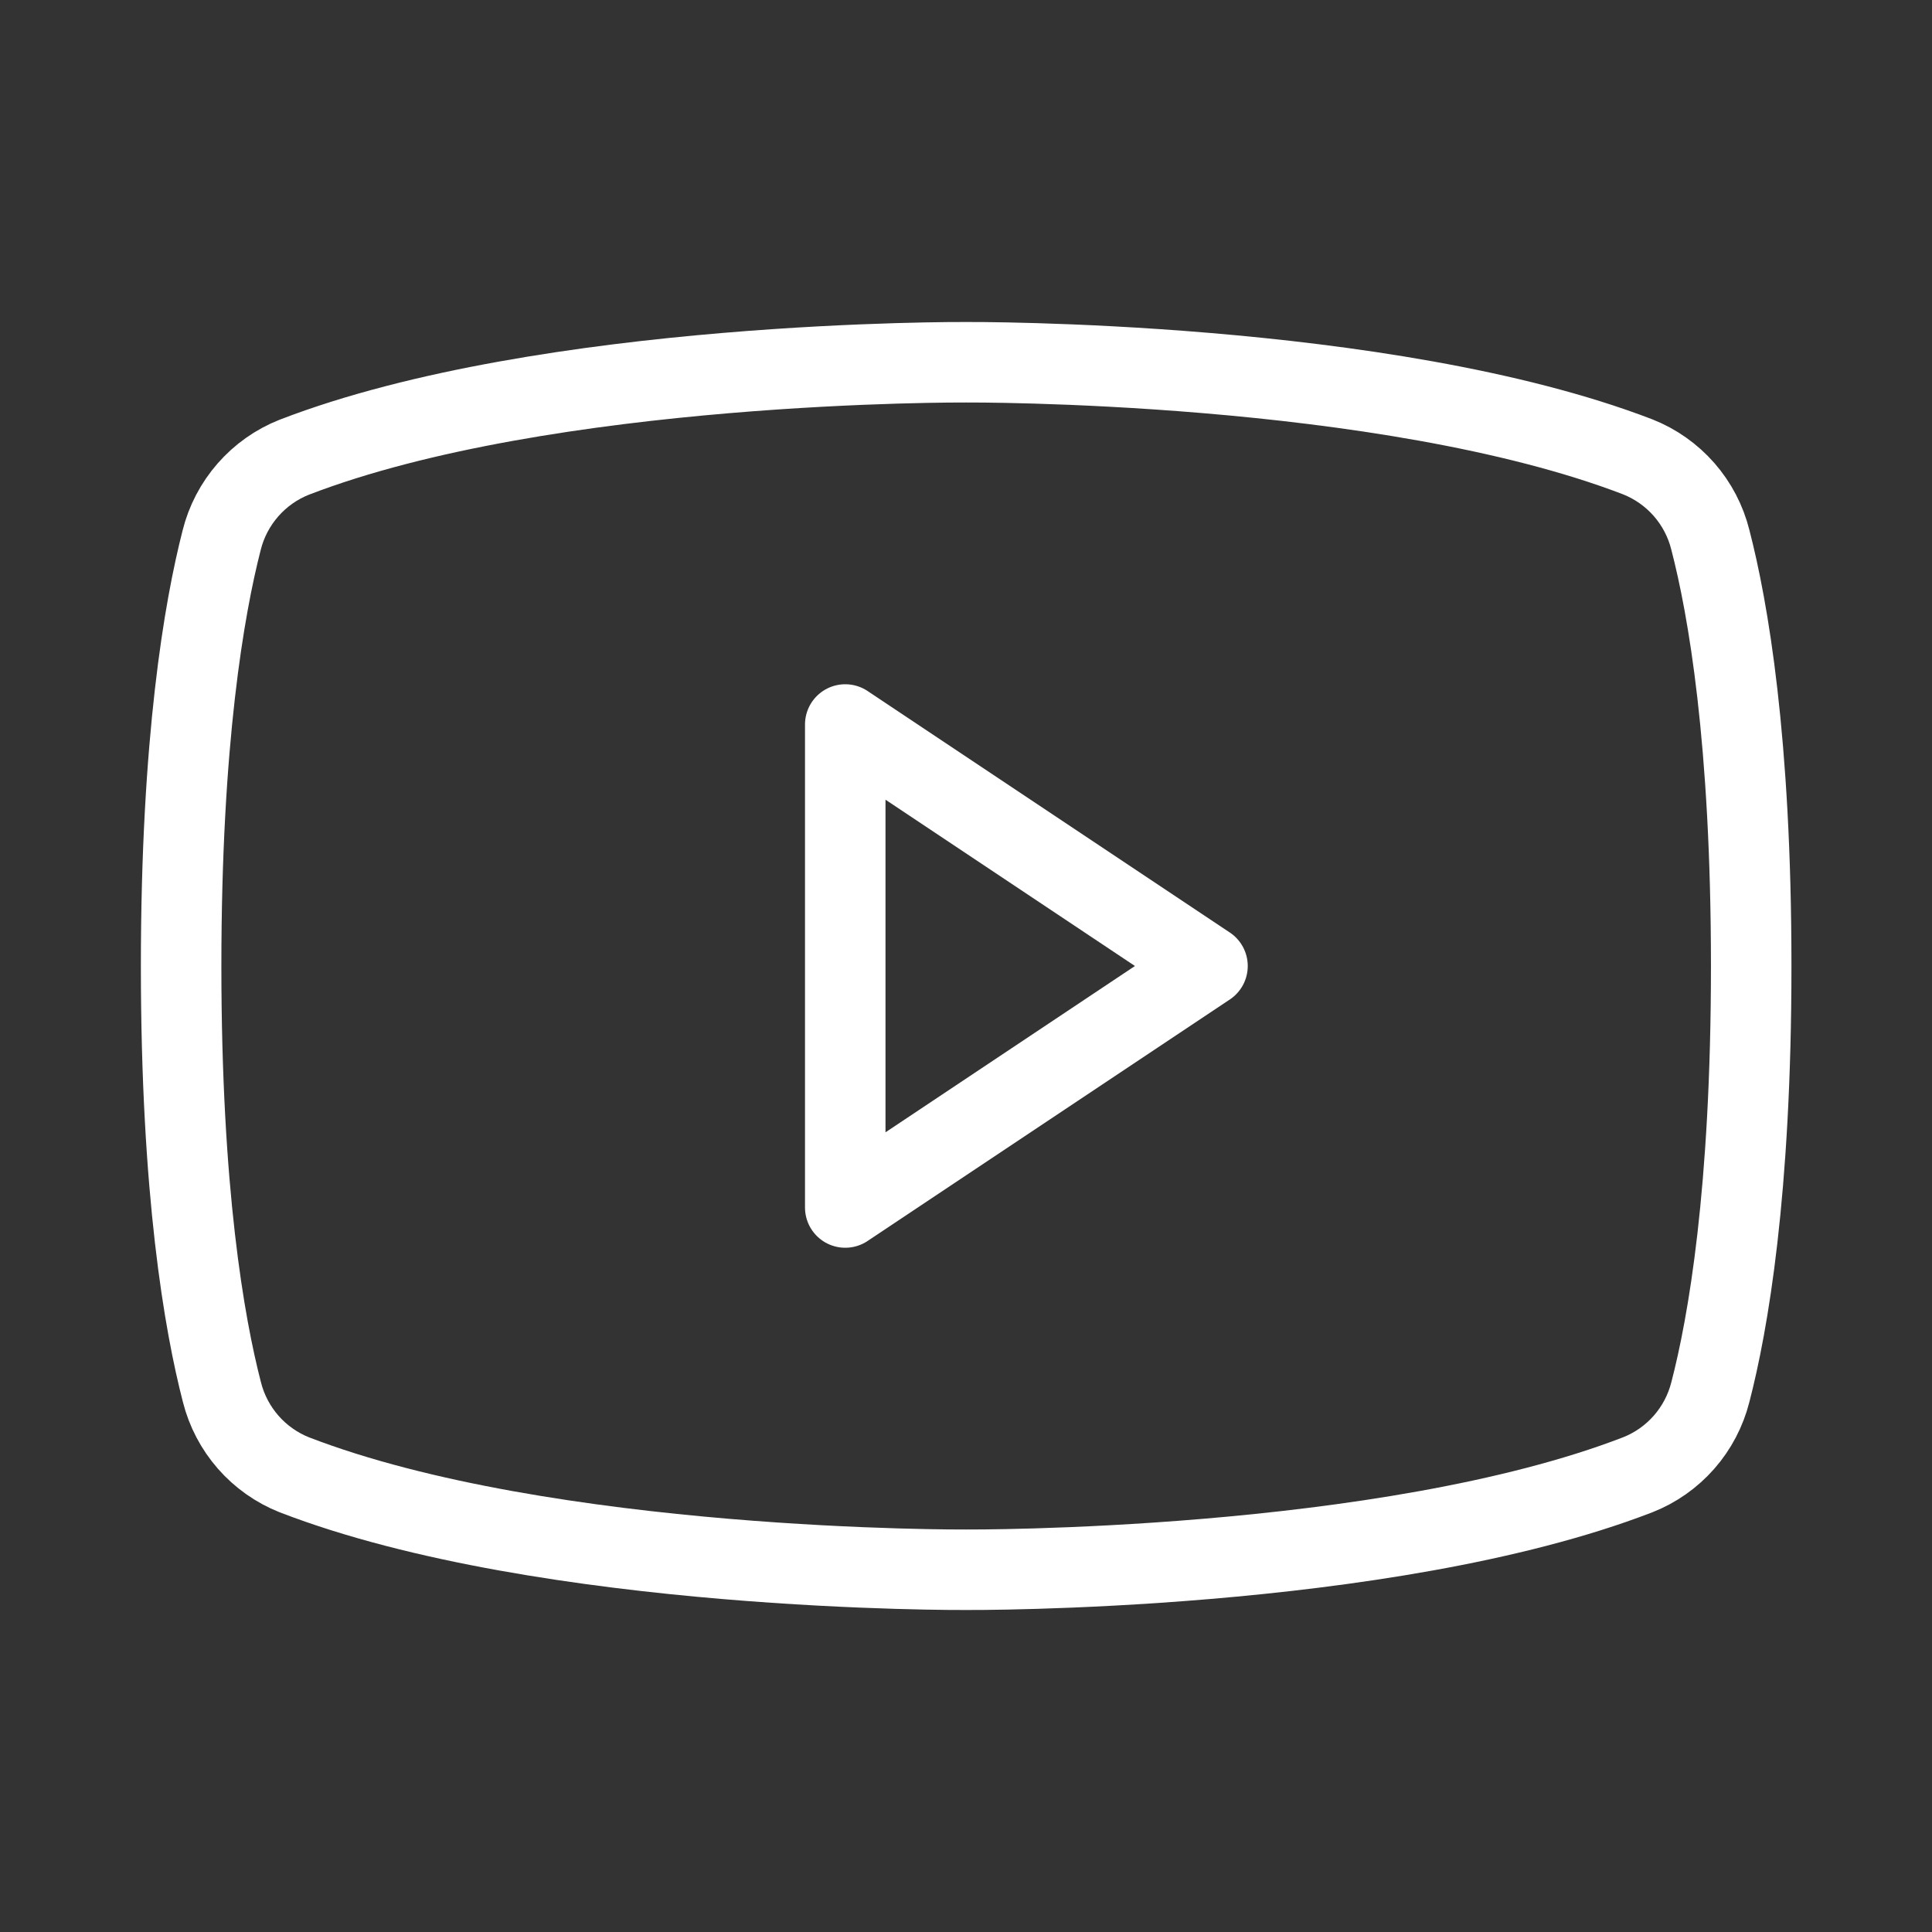 <svg width="48" height="48" viewBox="0 0 48 48" fill="none" xmlns="http://www.w3.org/2000/svg">
<rect x="0" y="0" width="48" height="48" fill="#333333" stroke="none"/>
<g clip-path="url(#clip0_2088_183)">
<path d="M30 24L21 18V30L30 24Z" stroke="white" stroke-width="2" stroke-linecap="round" stroke-linejoin="round"/>
<path d="M4.5 24C4.5 29.608 5.076 32.897 5.514 34.588C5.63 35.048 5.854 35.474 6.166 35.831C6.479 36.188 6.872 36.466 7.312 36.641C13.598 39.066 24 39 24 39C24 39 34.403 39.066 40.688 36.641C41.13 36.467 41.524 36.19 41.838 35.833C42.152 35.476 42.376 35.049 42.493 34.588C42.932 32.901 43.508 29.608 43.508 24C43.508 18.392 42.932 15.103 42.493 13.412C42.378 12.95 42.154 12.521 41.84 12.162C41.526 11.804 41.131 11.525 40.688 11.35C34.403 8.935 24 9 24 9C24 9 13.598 8.935 7.312 11.359C6.869 11.534 6.474 11.813 6.16 12.172C5.846 12.531 5.622 12.959 5.507 13.421C5.076 15.101 4.5 18.392 4.5 24Z" stroke="white" stroke-width="2" stroke-linecap="round" stroke-linejoin="round"/>
</g>
<defs>
<clipPath id="clip0_2088_183">
<rect width="48" height="48" fill="white"/>
</clipPath>
</defs>
</svg>
